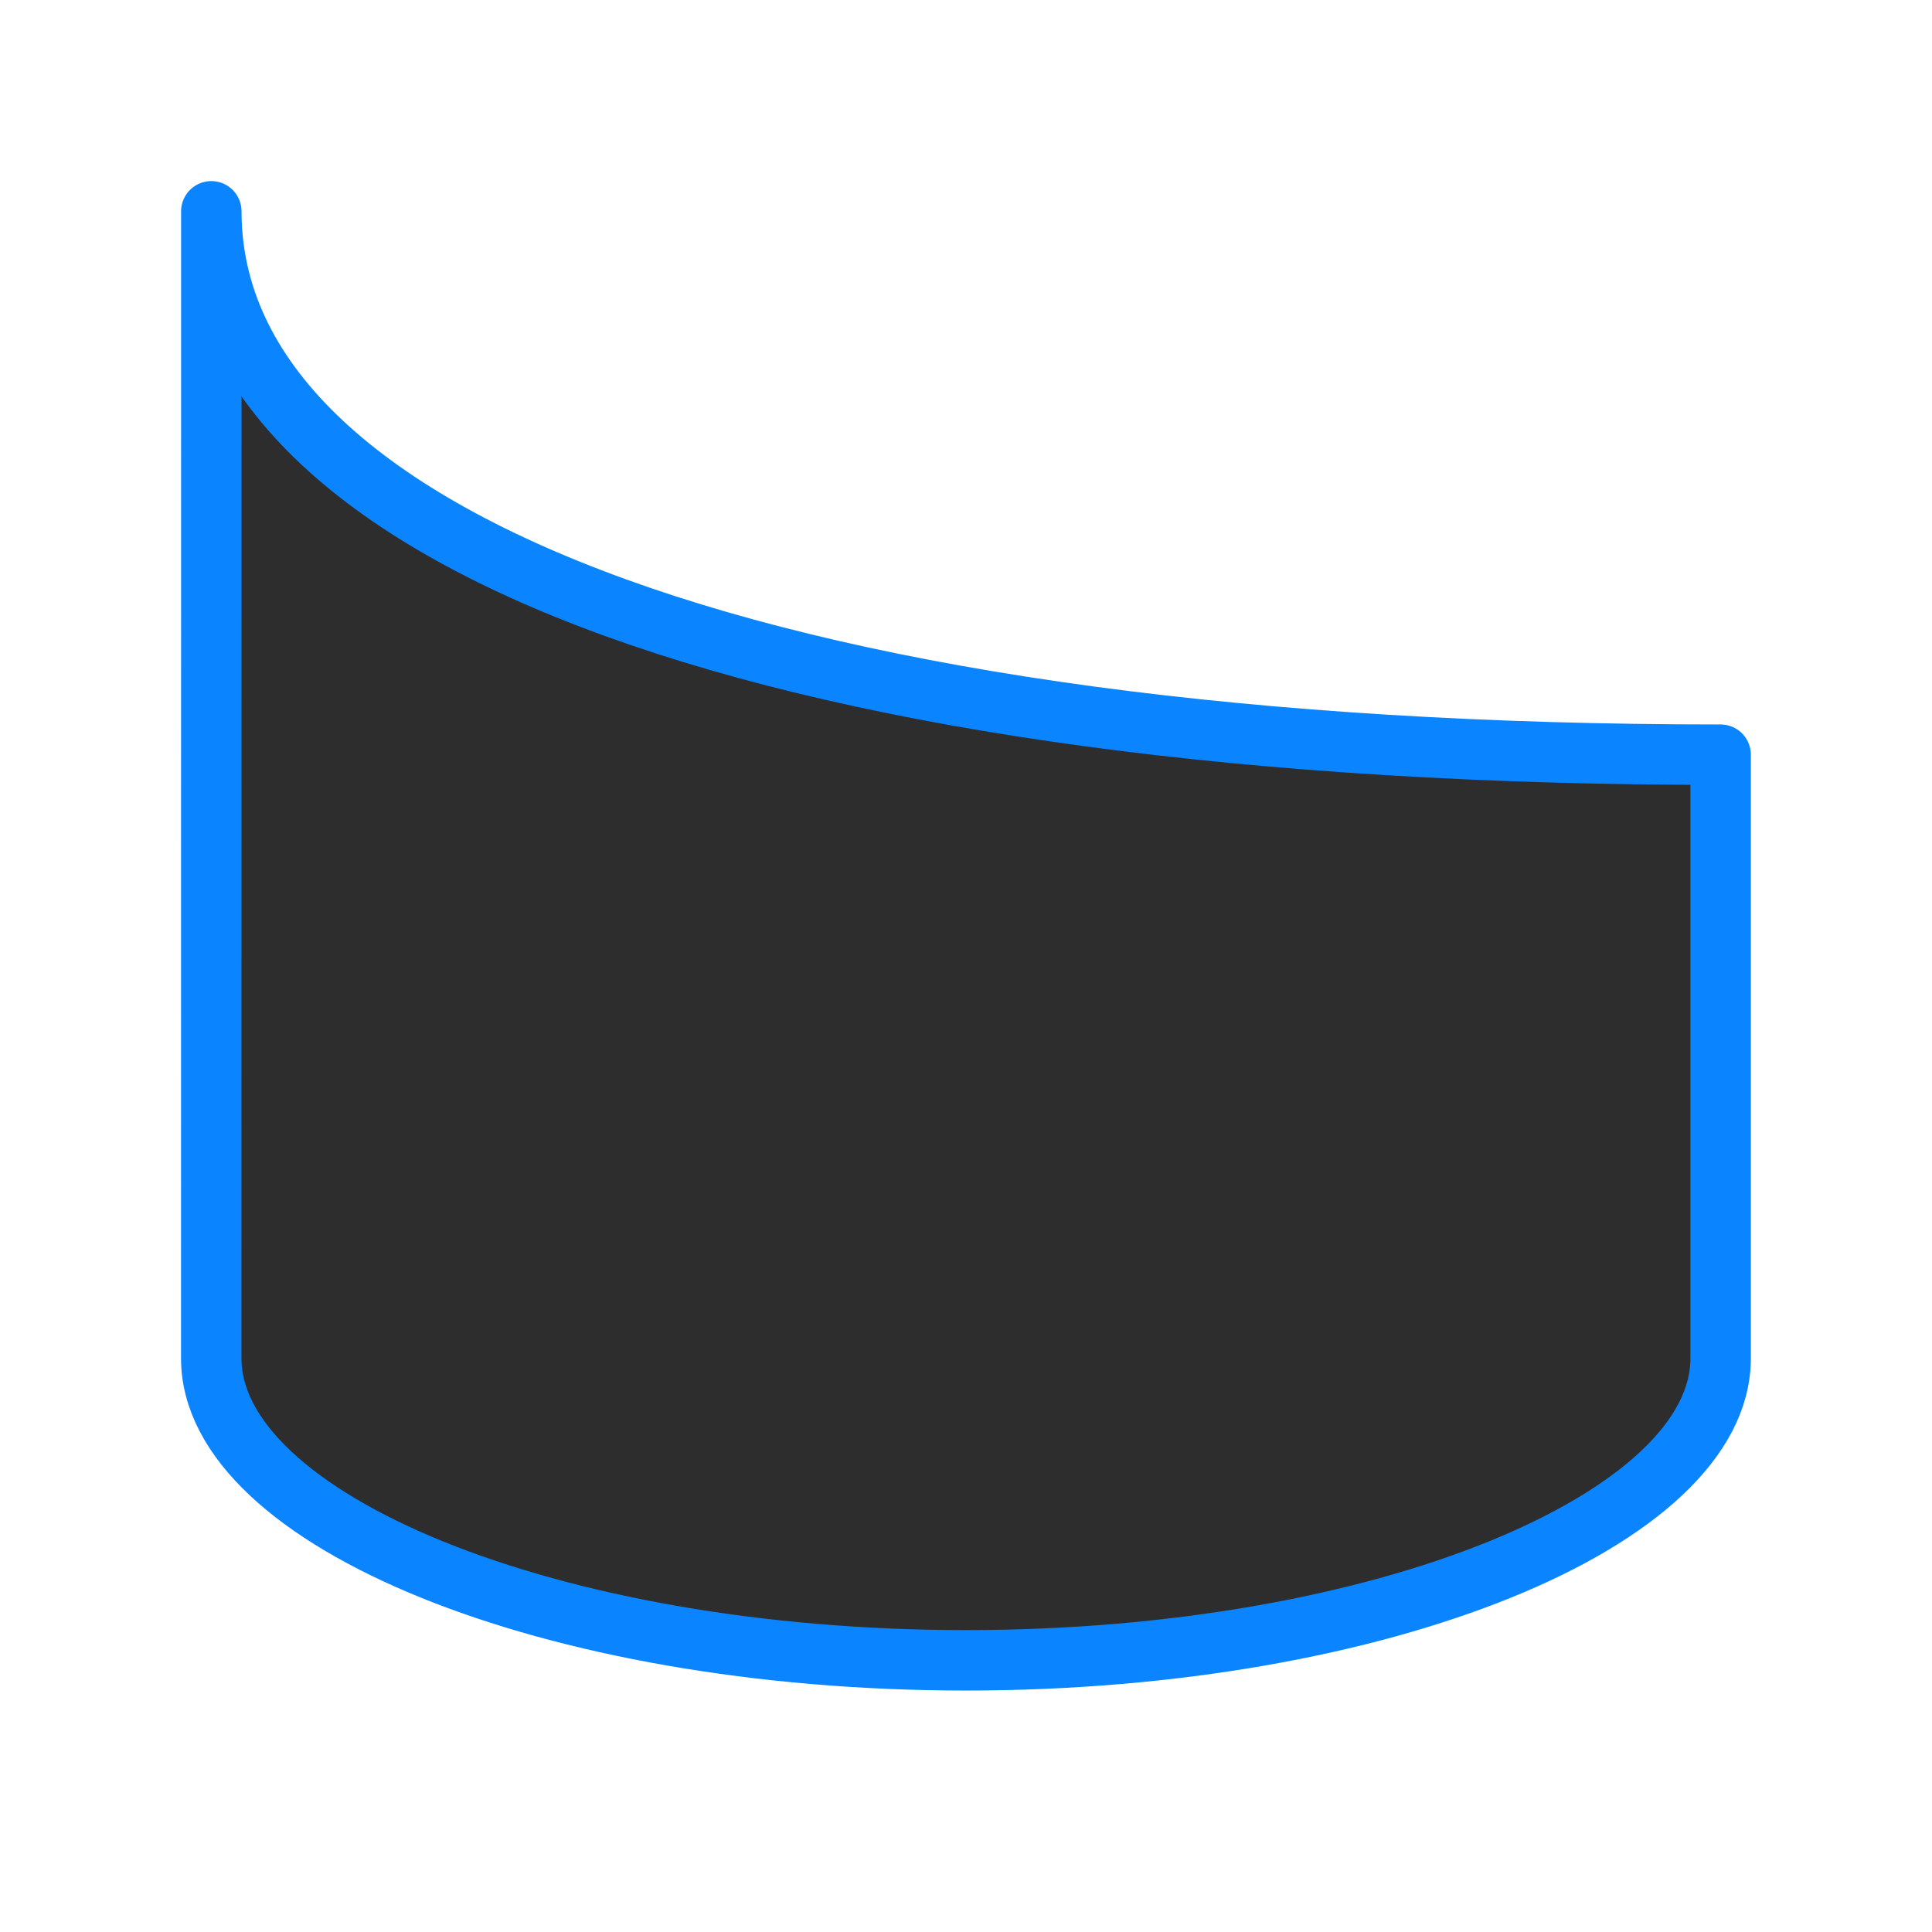 <svg viewBox="0 0 32 32" xmlns="http://www.w3.org/2000/svg" xmlns:xlink="http://www.w3.org/1999/xlink"><linearGradient id="a" gradientUnits="userSpaceOnUse" x1="-4.932" x2="-4.695" y1="15.978" y2="-8.7"><stop offset="0" stop-color="#2d2d2d"/><stop offset="1" stop-color="#2d2d2d"/></linearGradient><path d="m3.5 3.5c0 5.5 9.5 9 24.999 9v10c0 2.663-5.596 5-12.5 5-6.903 0-12.5-2.337-12.5-5z" fill="url(#a)" stroke="#0a84ff" stroke-linecap="round" stroke-linejoin="round" stroke-width="1.001"/></svg>